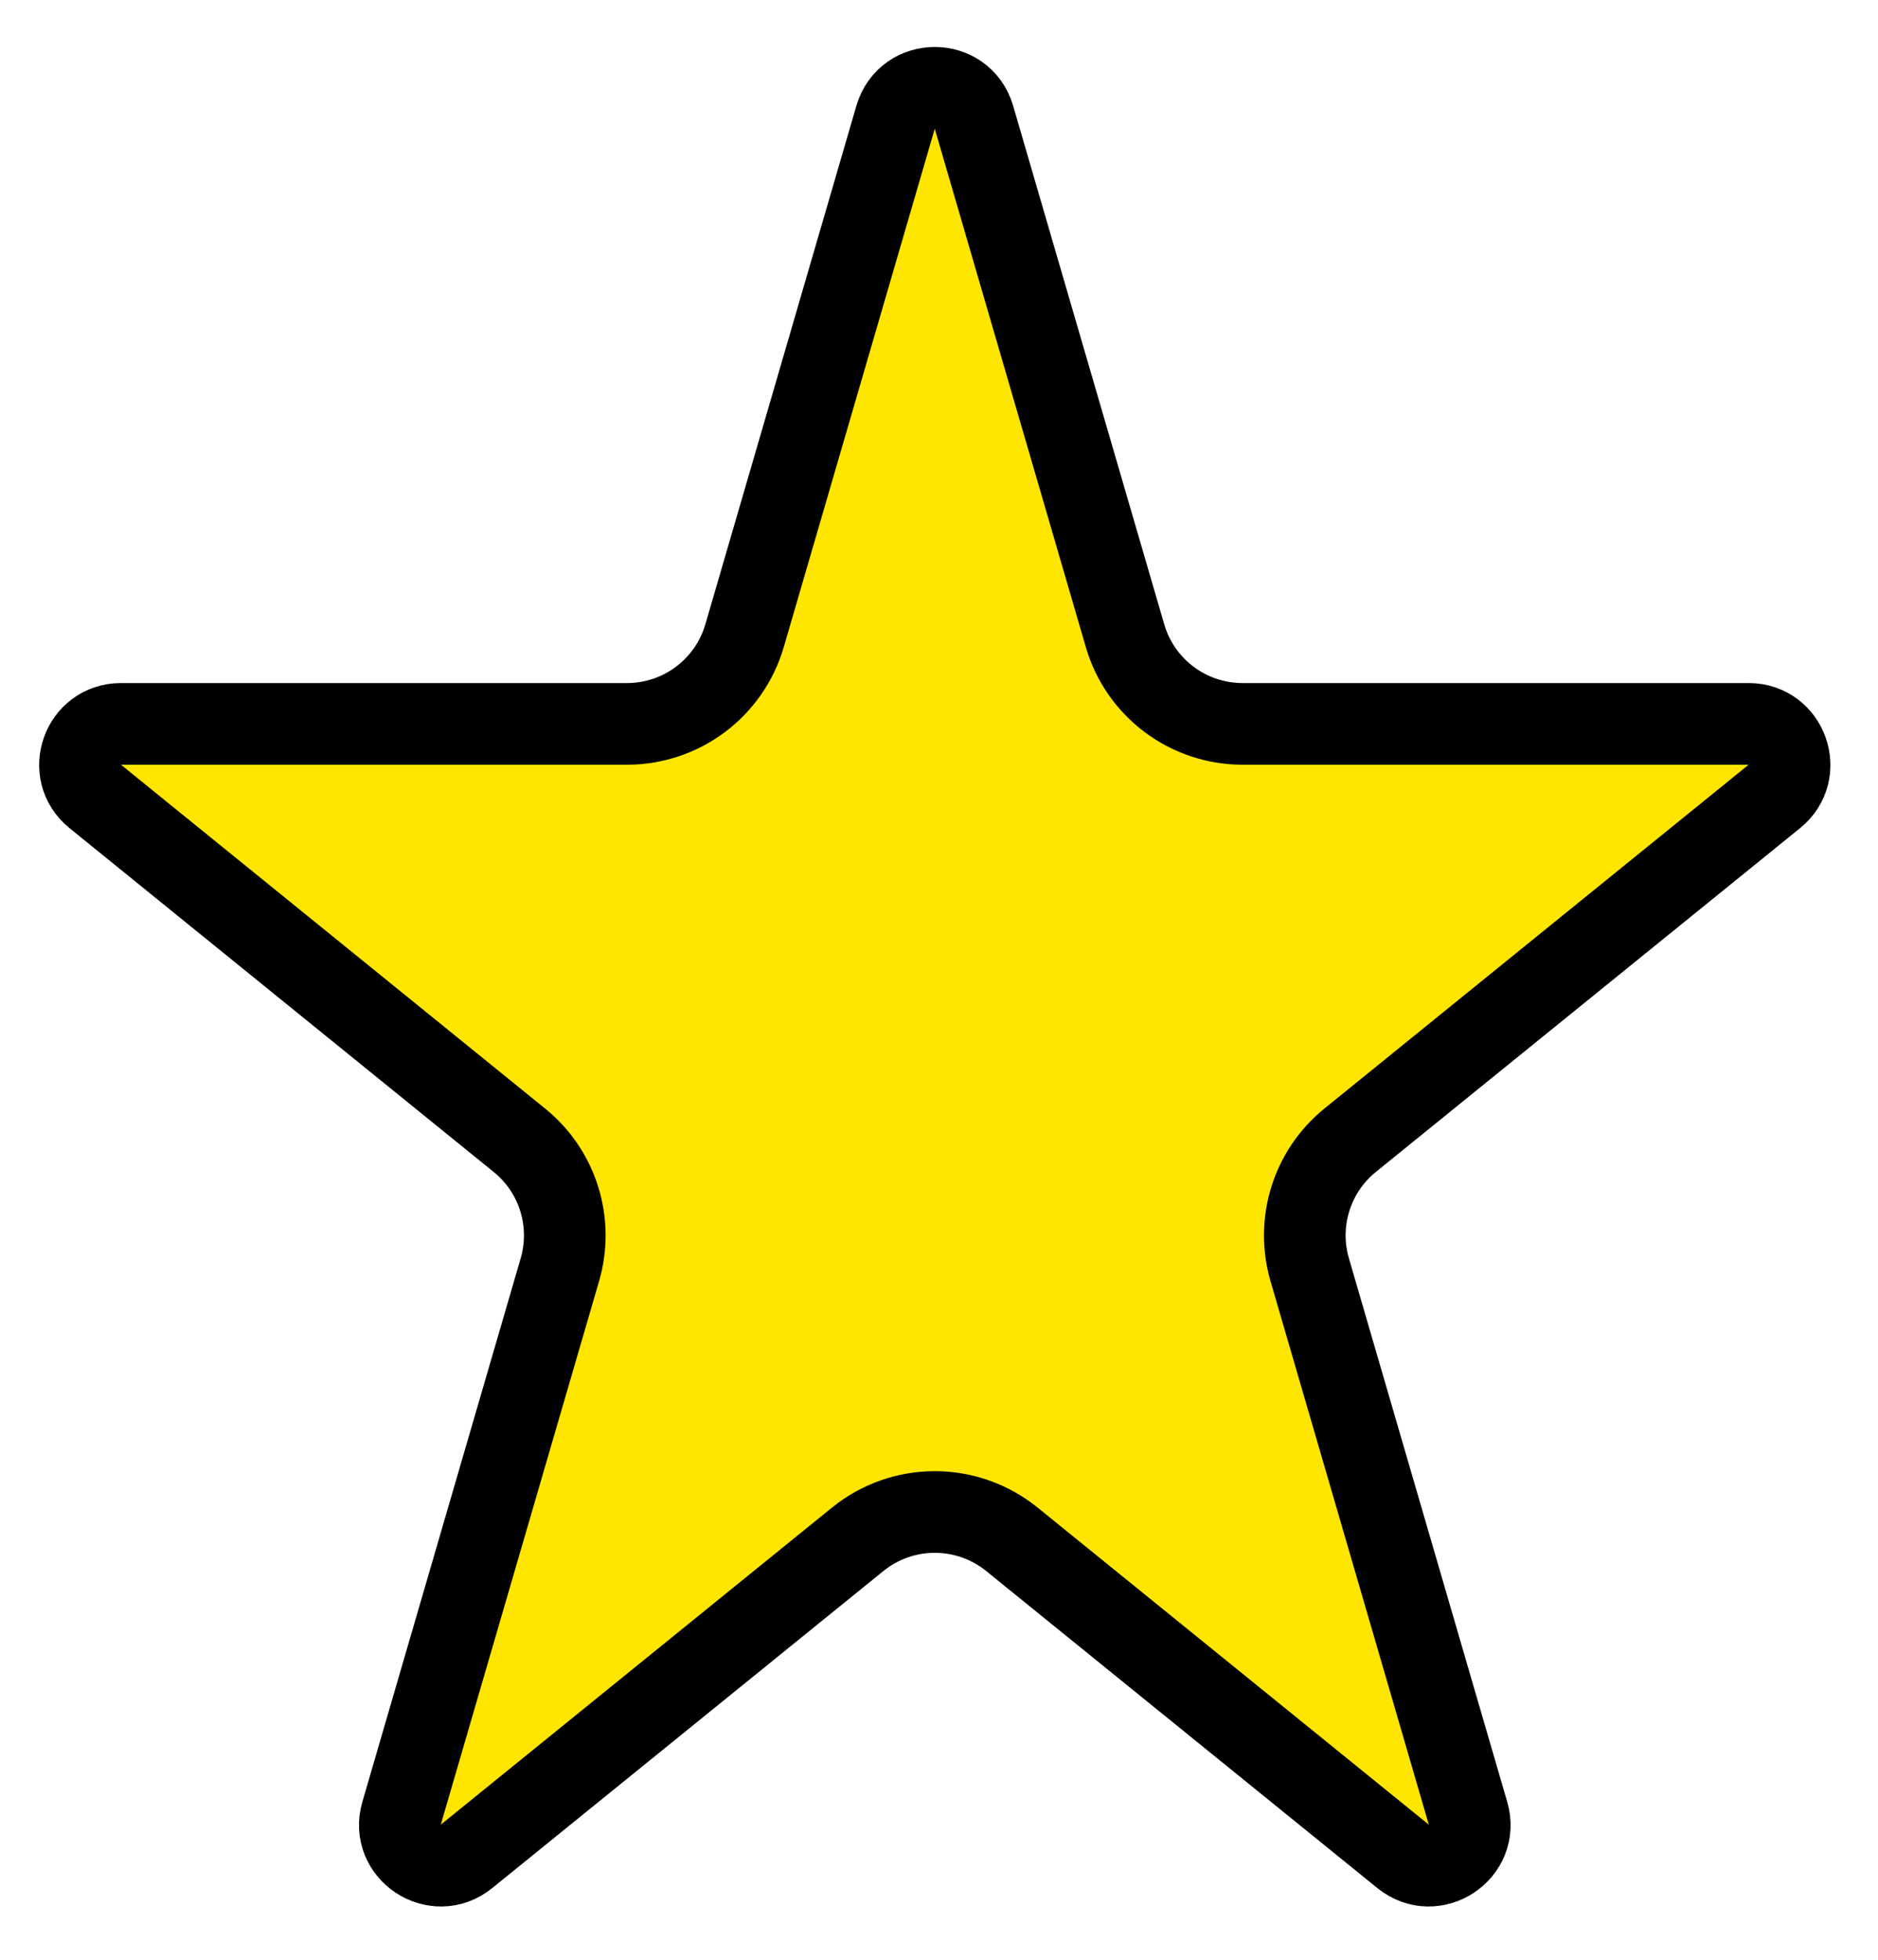 <svg width="23" height="24" viewBox="0 0 23 24" fill="none" xmlns="http://www.w3.org/2000/svg">
<path d="M11.928 1.436L13.778 7.784C13.964 8.425 14.551 8.865 15.218 8.865H21.416C21.887 8.865 22.097 9.457 21.731 9.753L16.535 13.964C16.066 14.344 15.871 14.969 16.04 15.549L17.979 22.206C18.116 22.676 17.565 23.042 17.184 22.734L12.393 18.851C11.842 18.405 11.054 18.405 10.504 18.851L5.713 22.734C5.332 23.042 4.781 22.676 4.918 22.206L6.857 15.549C7.026 14.969 6.831 14.344 6.361 13.964L1.166 9.753C0.8 9.457 1.009 8.865 1.481 8.865H7.679C8.346 8.865 8.932 8.425 9.119 7.784L10.968 1.436C11.108 0.955 11.788 0.955 11.928 1.436Z" fill="#FFE600" stroke="black"/>
</svg>
